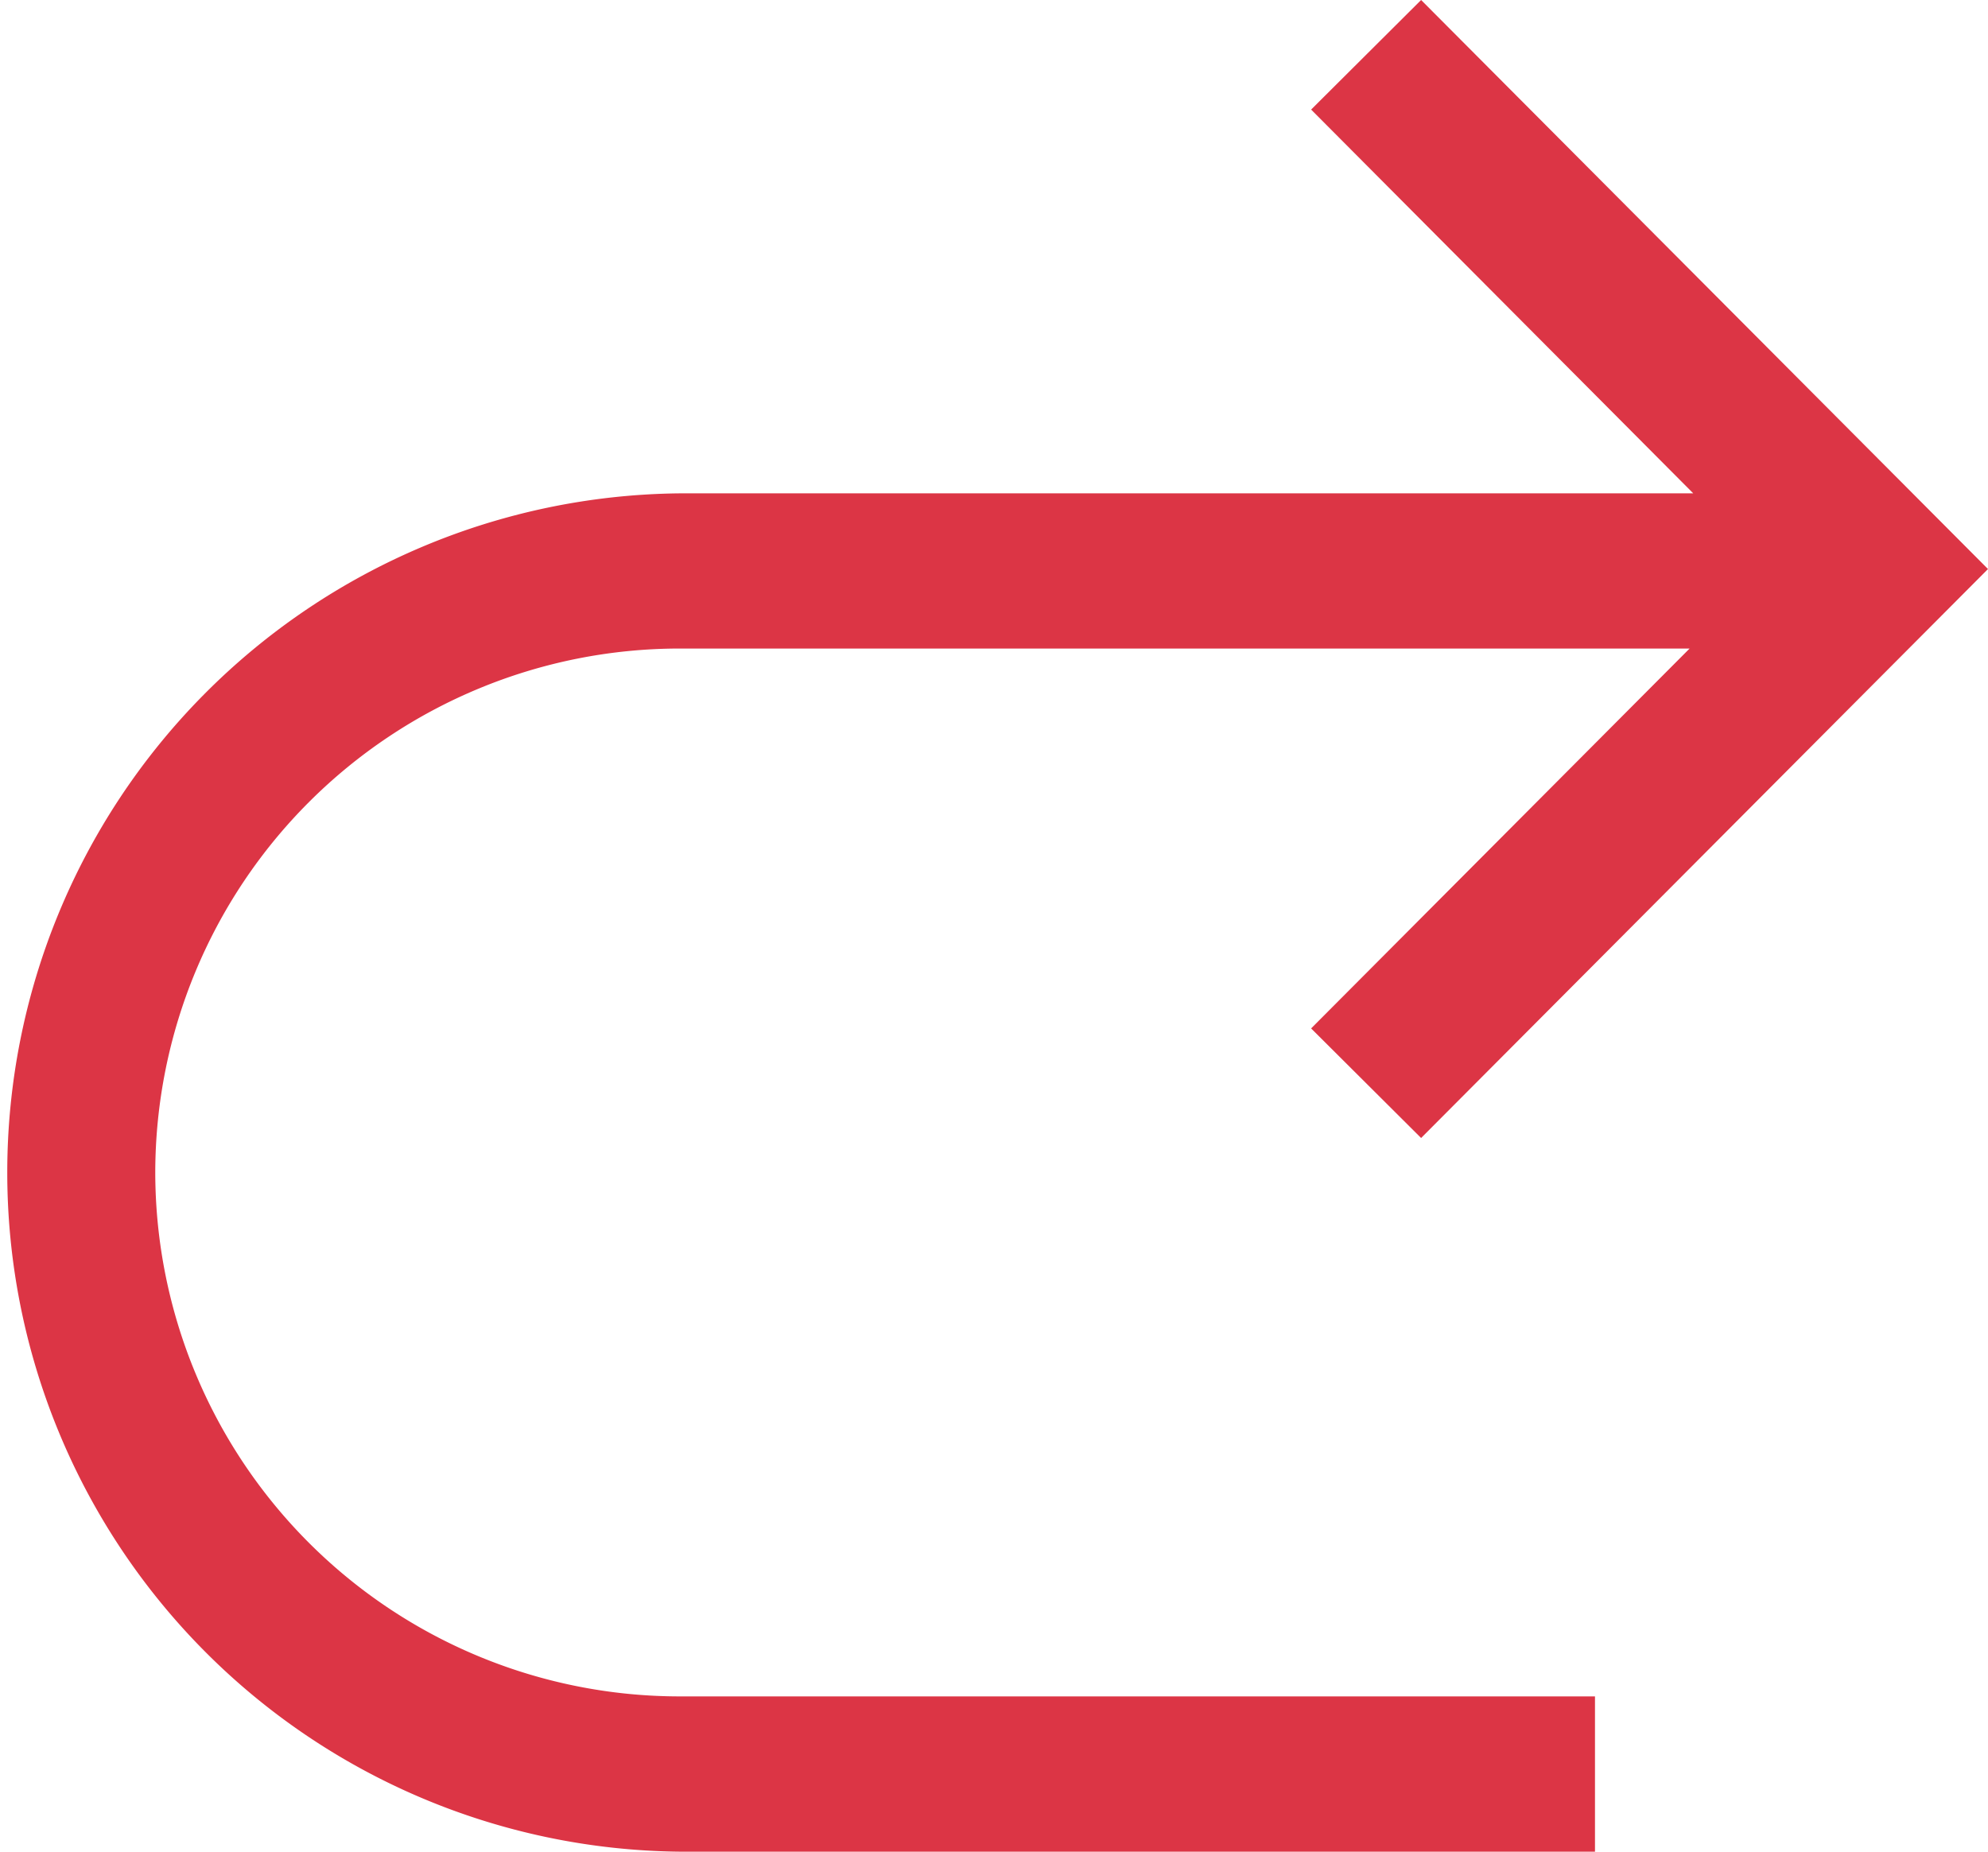 <svg xmlns="http://www.w3.org/2000/svg" width="23.931" height="22.29" viewBox="0 0 23.931 22.29">
  <g id="Transfer" transform="translate(-558 -572)">
    <path id="Path_25" data-name="Path 25" d="M559.869,586.114a6.314,6.314,0,0,1,6.307-6.307h12.163l-4.556,4.573,1.324,1.319,6.824-6.849L575.107,572l-1.324,1.319,4.6,4.62h-12.21a8.176,8.176,0,0,0,0,16.351H577.2v-1.869H566.176a6.314,6.314,0,0,1-6.307-6.307Zm0,0" transform="translate(0)" fill="#dc3545"/>
  </g>
</svg>
